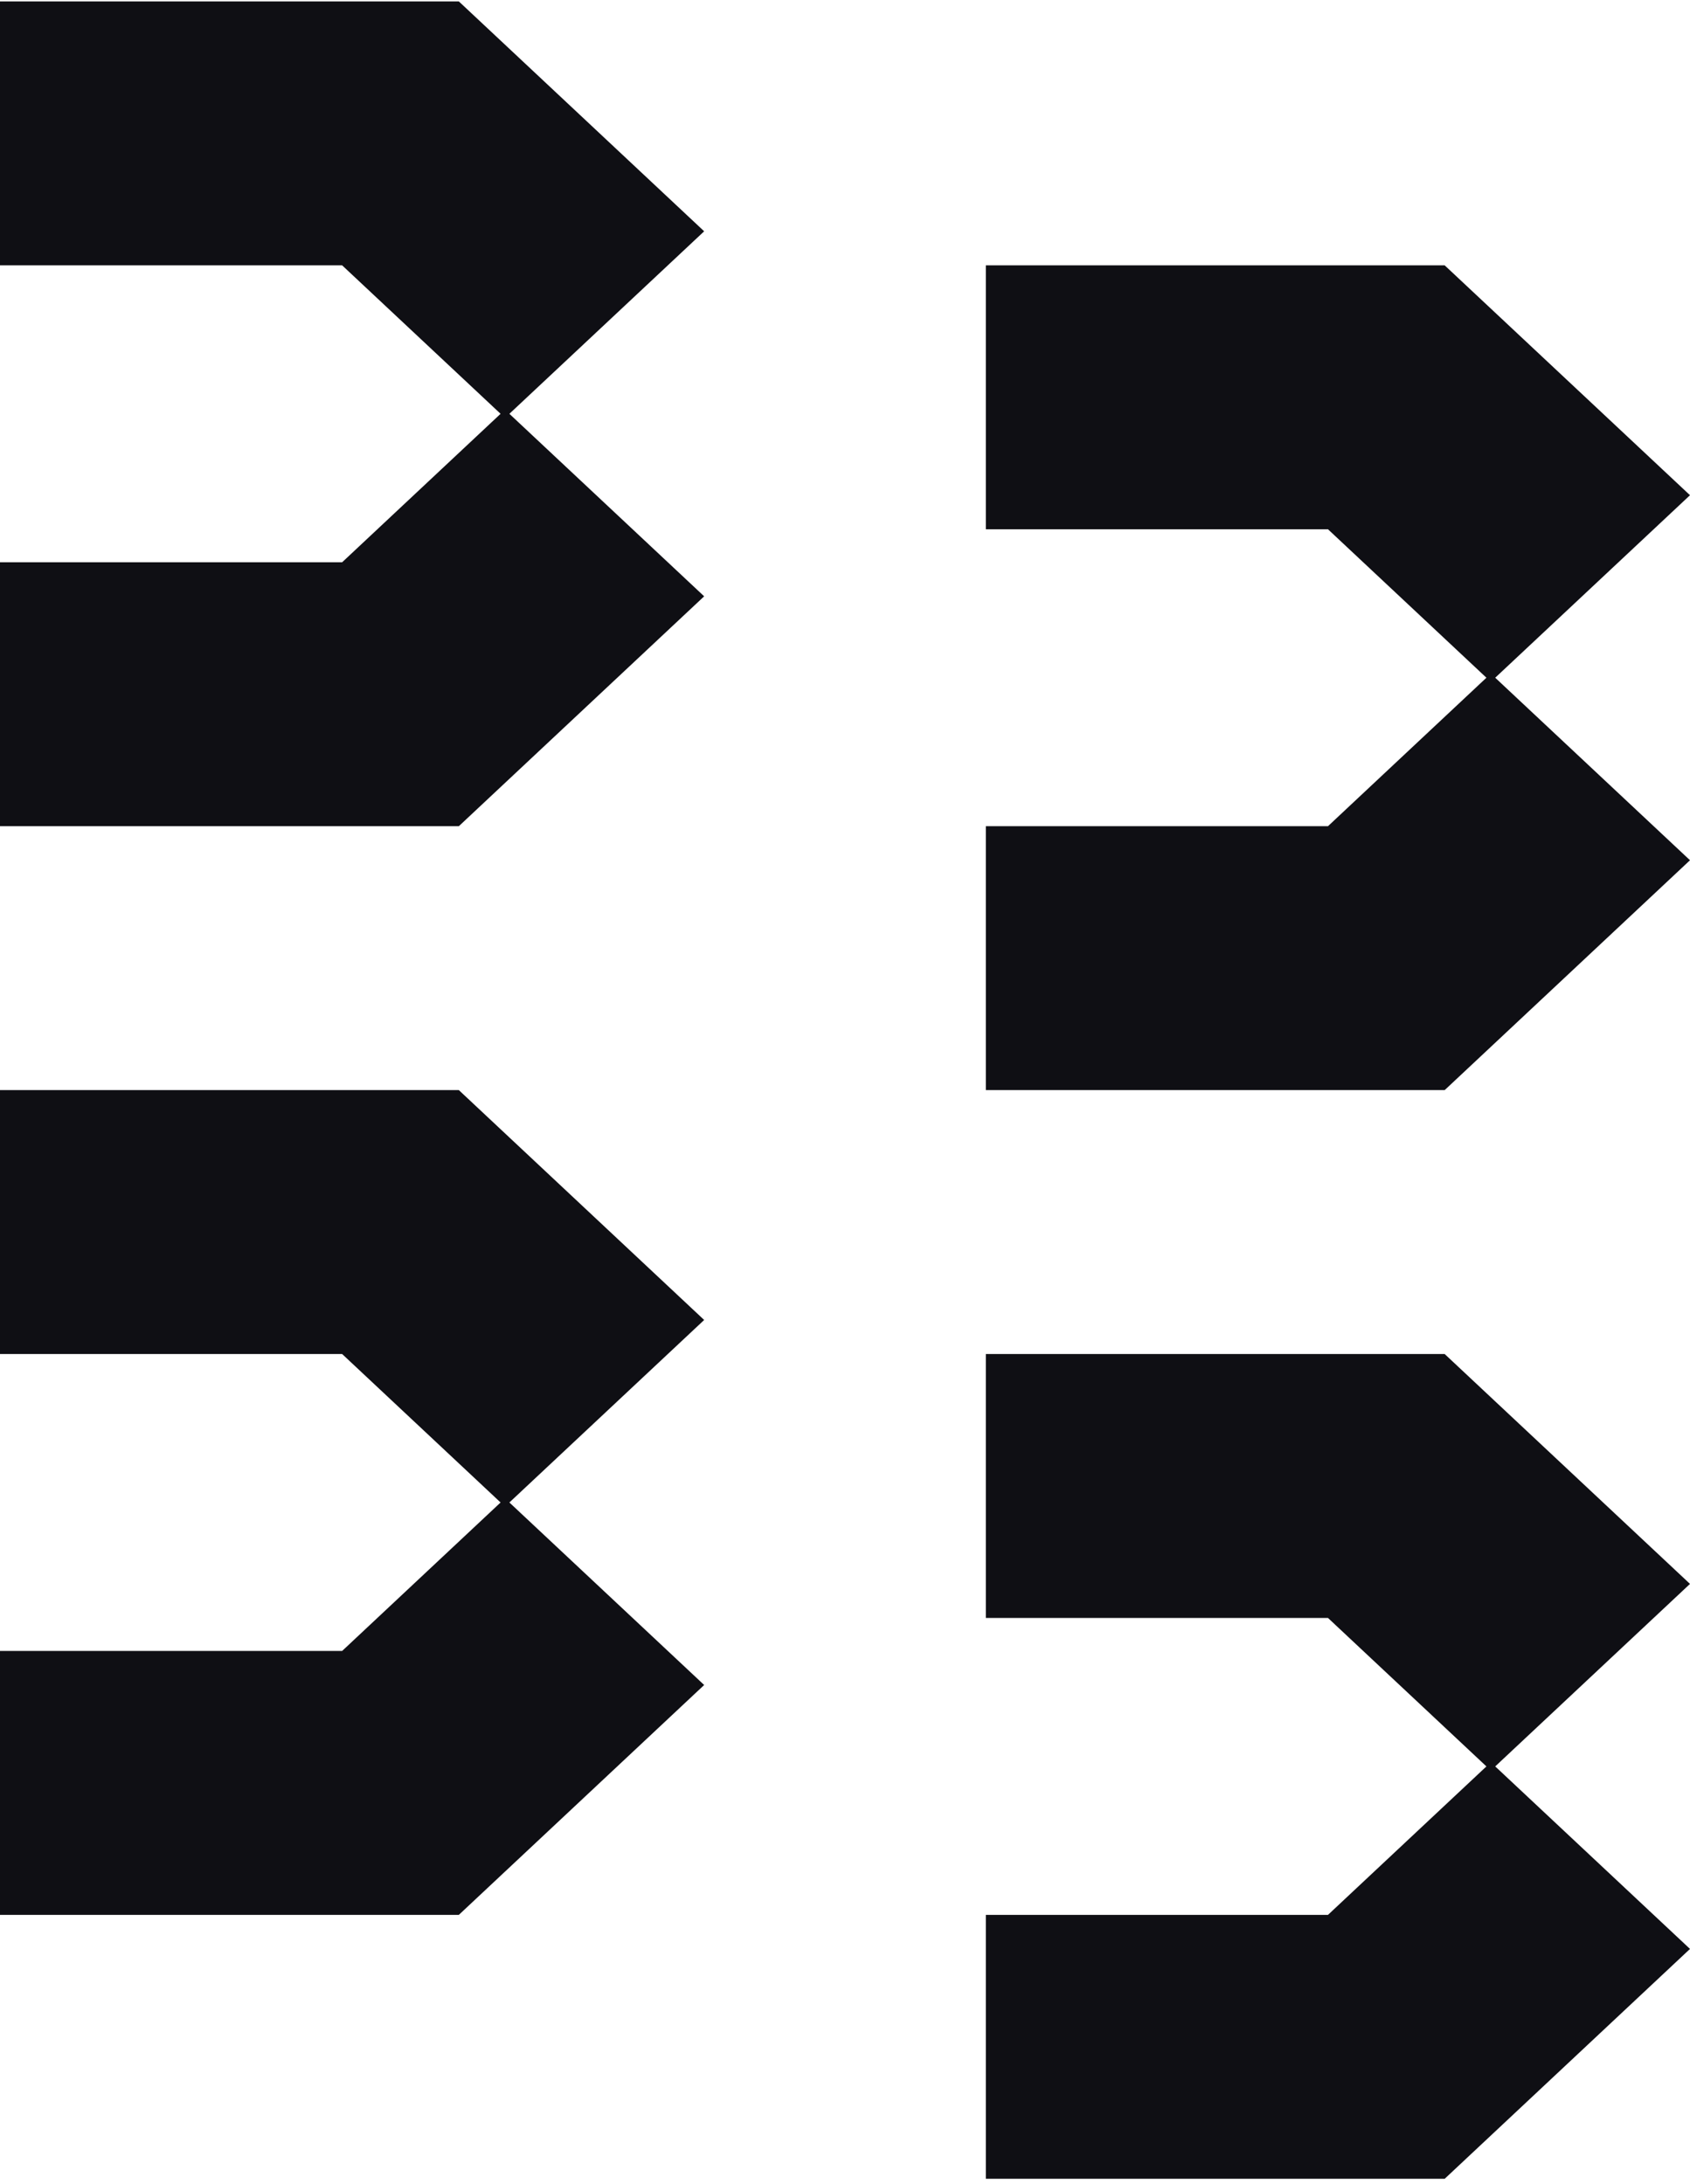 <svg width="277" height="358" viewBox="0 0 277 358" fill="none" xmlns="http://www.w3.org/2000/svg">
<path d="M75.207 0.234H0V43.496H56.079L82.048 67.83L56.079 92.165H0V135.426H75.207L115.416 97.747L83.491 67.83L115.416 37.914L75.207 0.234Z" fill="#0F0F14"/>
<path d="M75.207 178.687H0V221.949H56.079L82.048 246.283L56.079 270.618H0V313.879H75.207L115.416 276.2L83.491 246.283L115.416 216.367L75.207 178.687Z" fill="#0F0F14"/>
<path d="M277 81.175L236.79 43.495H161.584V86.757H217.663L243.632 111.091L217.663 135.426H161.584V178.687H236.79L277 141.008L245.074 111.091L277 81.175Z" fill="#0F0F14"/>
<path d="M236.79 221.949H161.584V265.211H217.663L243.632 289.545L217.663 313.88H161.584V357.141H236.79L277 319.462L245.074 289.545L277 259.629L236.79 221.949Z" fill="#0F0F14"/>
</svg>
